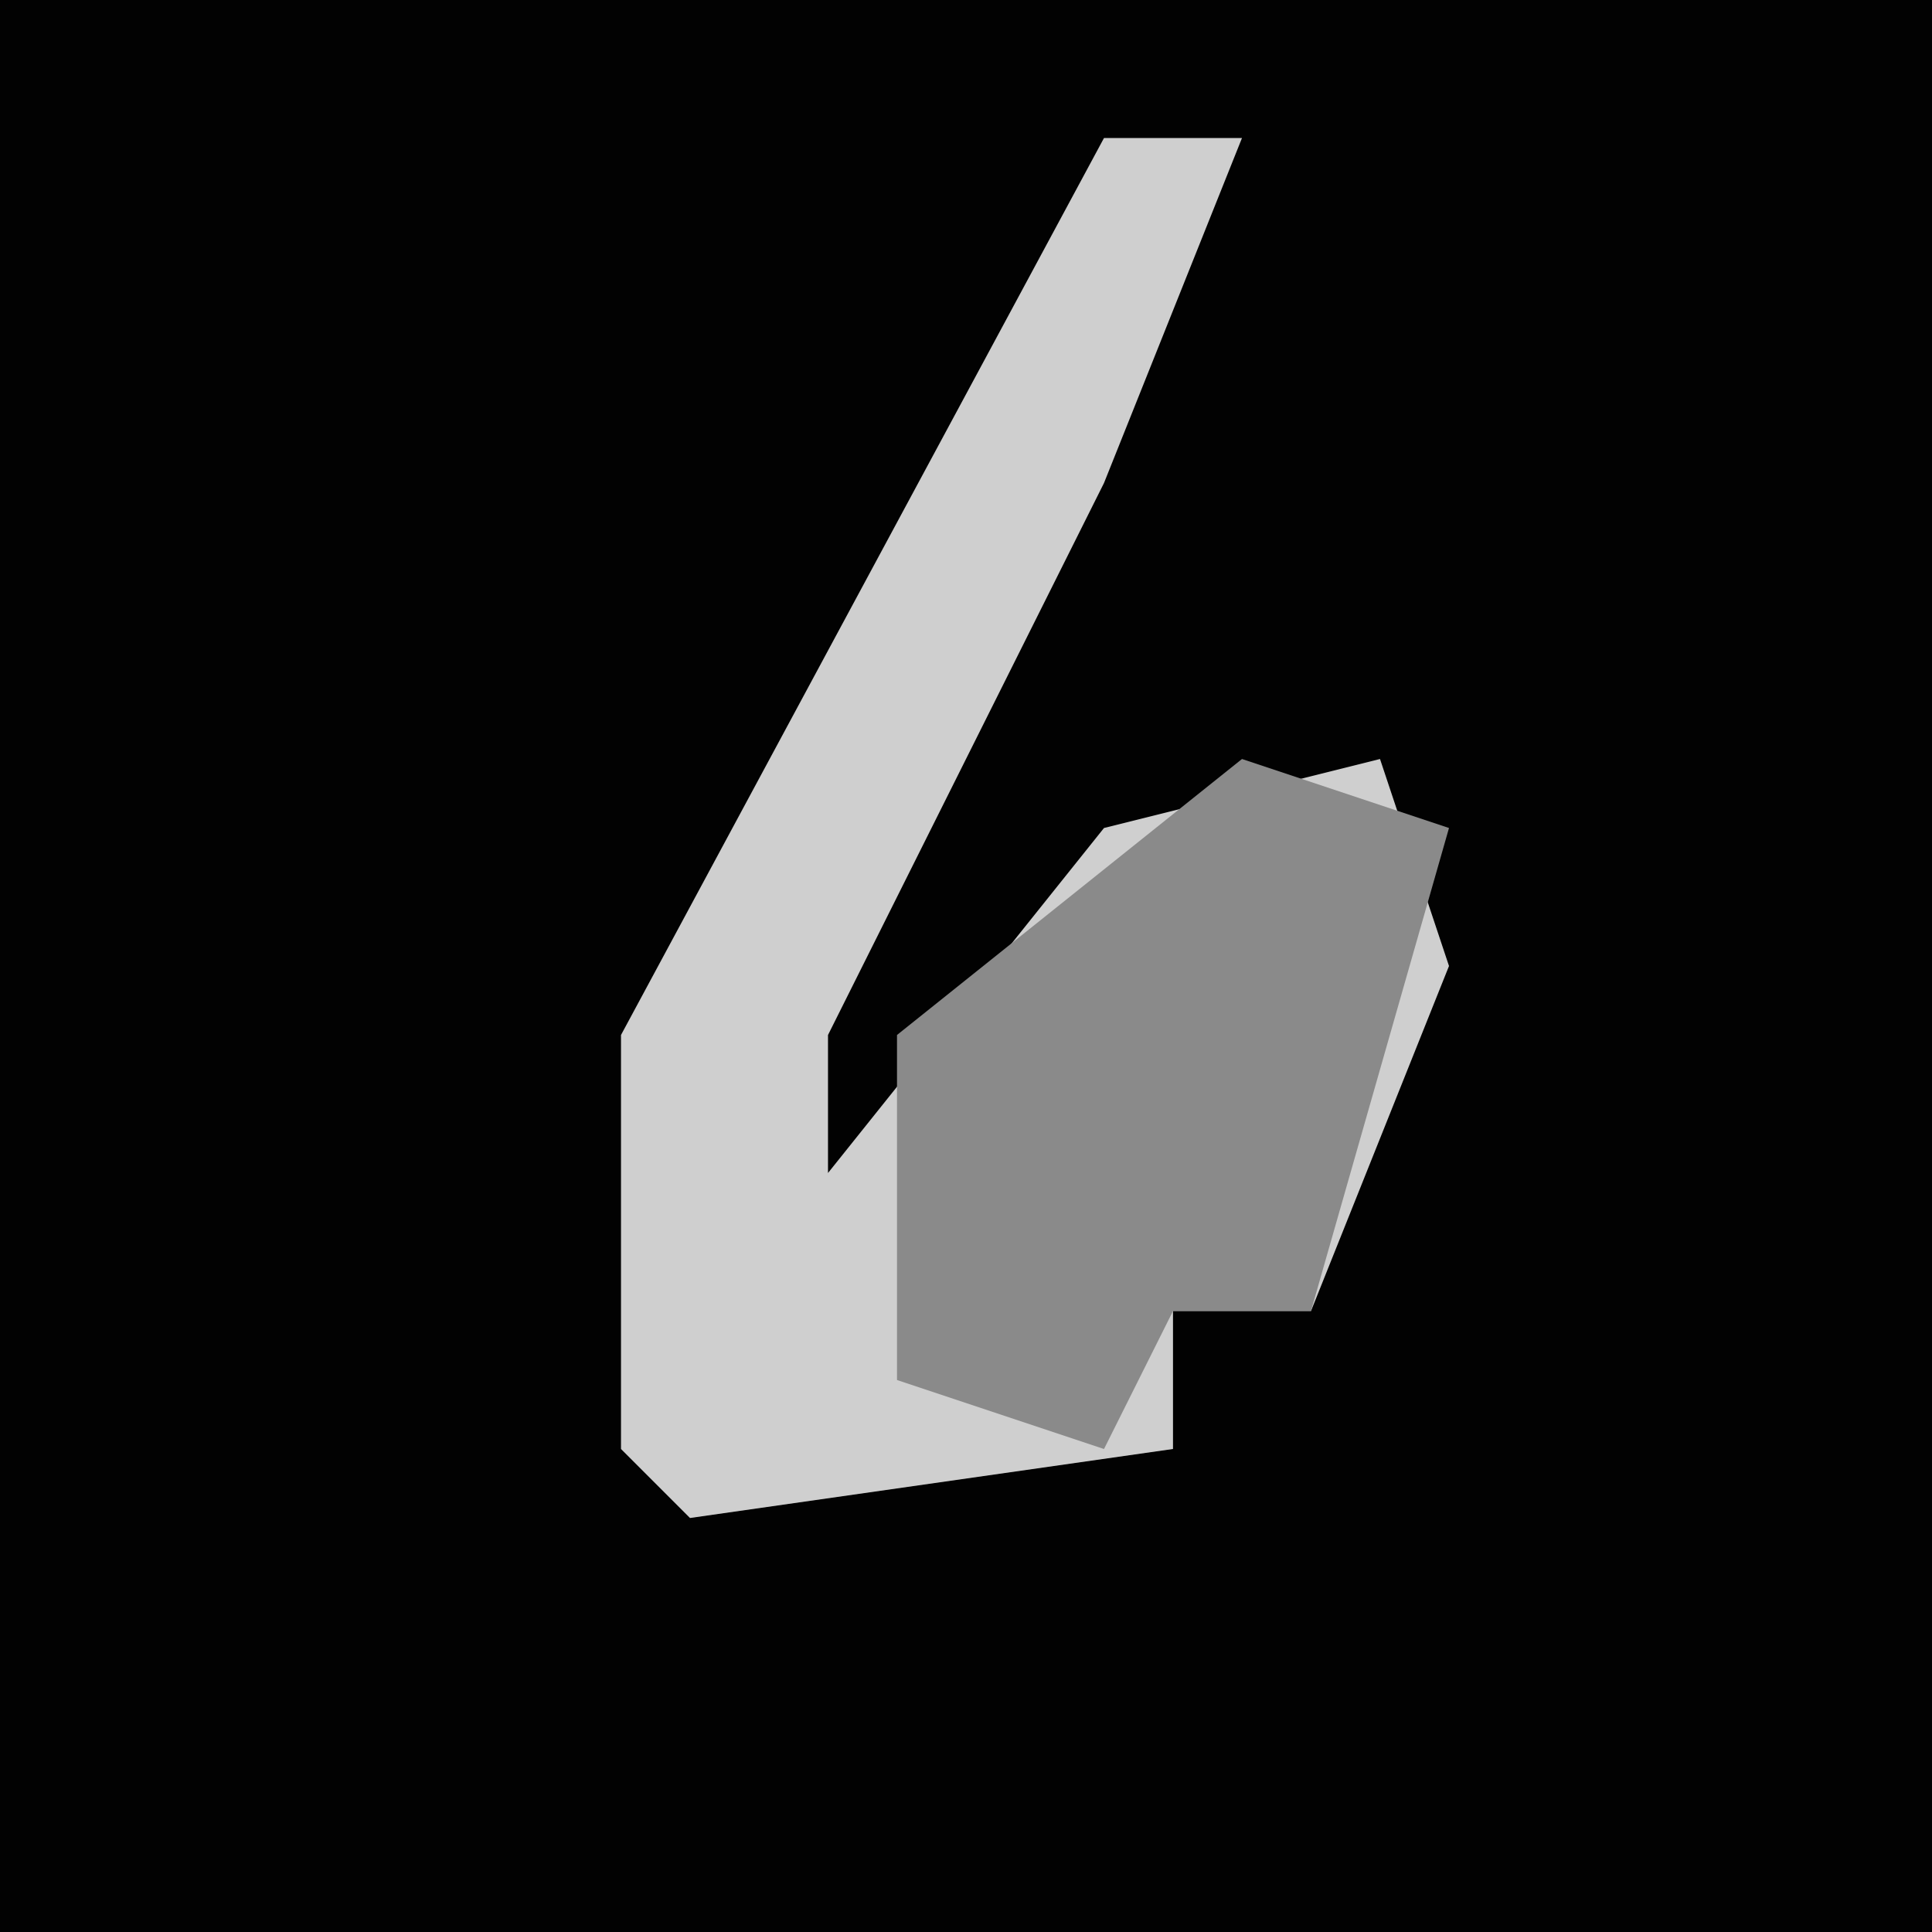<?xml version="1.0" encoding="UTF-8"?>
<svg version="1.1" xmlns="http://www.w3.org/2000/svg" width="28" height="28">
<path d="M0,0 L28,0 L28,28 L0,28 Z " fill="#020202" transform="translate(0,0)"/>
<path d="M0,0 L2,0 L0,5 L-4,13 L-4,15 L0,10 L4,9 L5,12 L3,17 L1,17 L1,19 L-6,20 L-7,19 L-7,13 Z " fill="#CFCFCF" transform="translate(16,2)"/>
<path d="M0,0 L3,1 L1,8 L-1,8 L-2,10 L-5,9 L-5,4 Z " fill="#8A8A8A" transform="translate(18,11)"/>
</svg>
